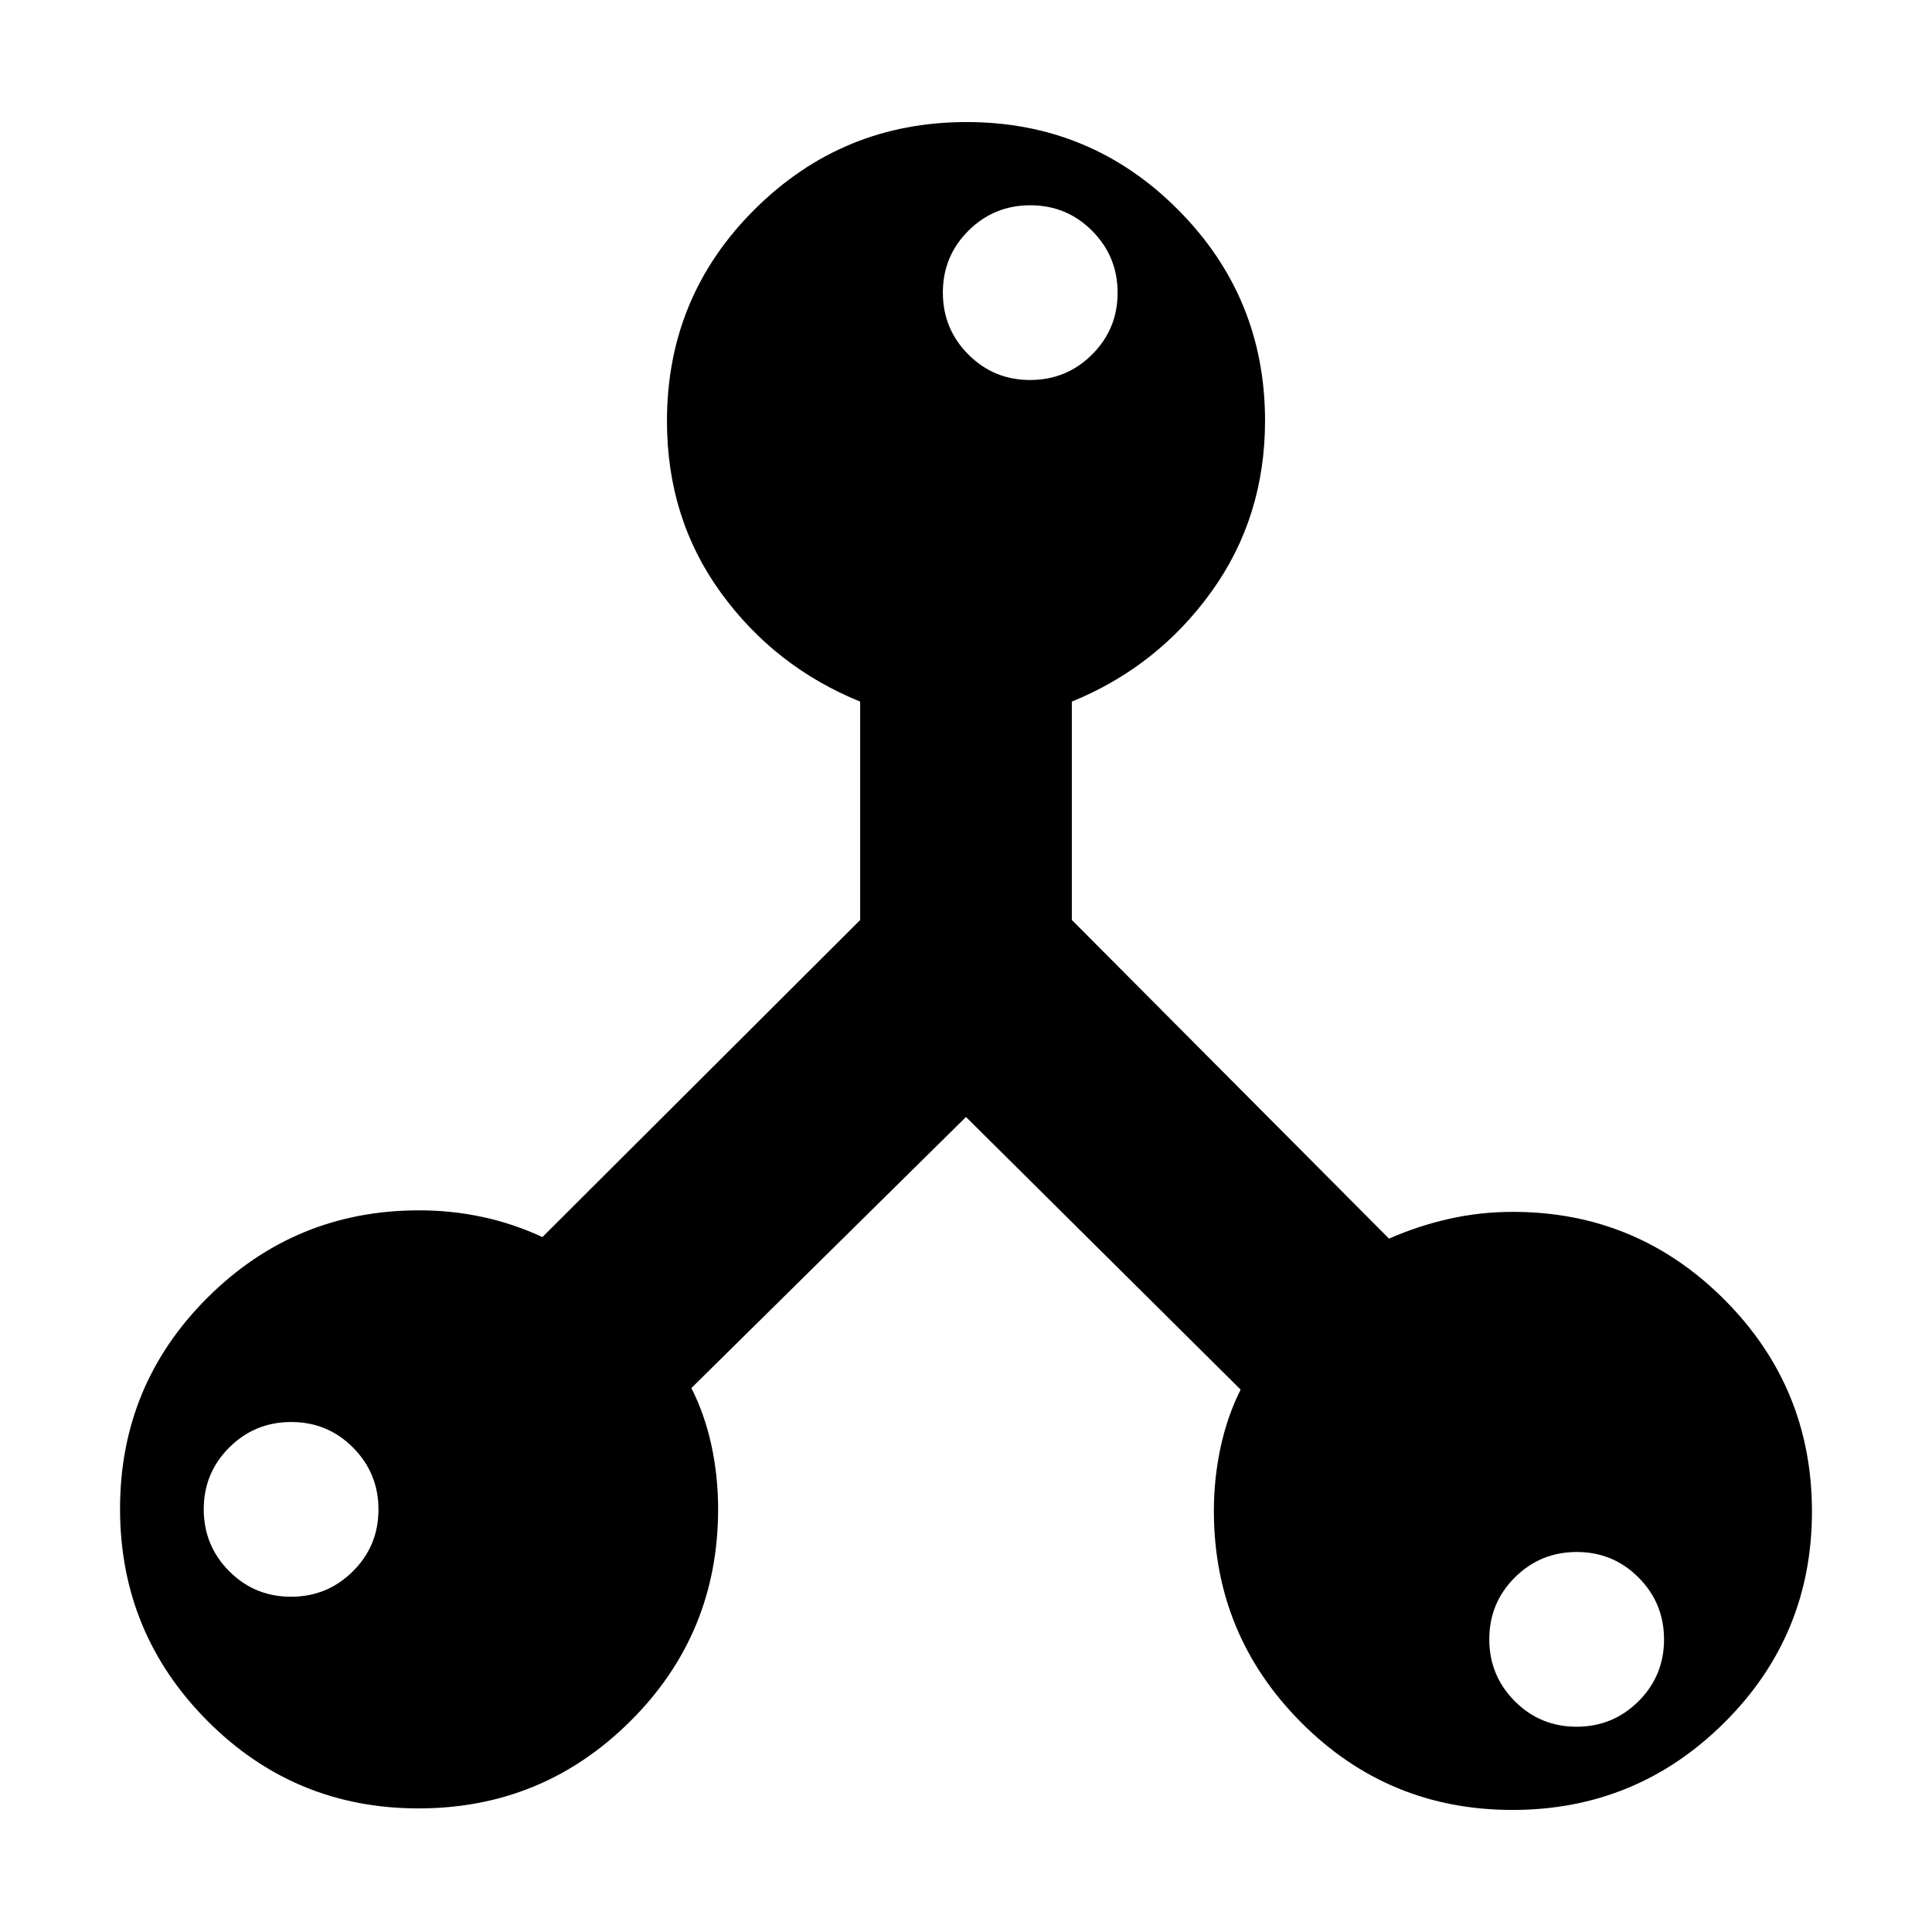 <svg xmlns="http://www.w3.org/2000/svg" height="20" viewBox="0 -960 960 960" width="20"><path d="M207.96-61.41q-61.67 0-104.99-43.6-43.32-43.59-43.32-105.27 0-61.67 43.52-104.99 43.53-43.32 105.09-43.32 16.2 0 31.55 3.31 15.35 3.3 29.71 9.98l157.89-157.55v-108.52q-42.48-17.28-69.24-54.17-26.76-36.88-26.76-85.24 0-61.85 43.6-105.21 43.59-43.36 105.27-43.36 61.67 0 104.99 43.46 43.32 43.46 43.32 104.94 0 48.05-26.76 85.14t-69.24 54.44v108.49l157.6 158.34q14.75-6.44 30.05-9.86 15.31-3.43 31.5-3.43 61.56 0 105.09 43.6 43.52 43.59 43.52 105.27 0 61.67-43.6 104.99-43.59 43.32-105.26 43.32-61.68 0-105-43.52-43.32-43.53-43.32-105.09 0-16.05 3.31-31.48 3.3-15.42 9.98-28.78L480-404.98l-136.46 134.7q6.67 13.16 9.98 28.55 3.31 15.39 3.31 31.51 0 62.09-43.6 105.45-43.59 43.36-105.27 43.36Zm-63.37-105.18q18.07 0 30.77-12.64 12.7-12.65 12.7-30.71 0-18.07-12.64-30.77-12.65-12.7-30.71-12.7-18.07 0-30.77 12.64-12.7 12.65-12.7 30.71 0 18.07 12.64 30.77 12.65 12.7 30.71 12.7ZM783.38-102q18.06 0 30.77-12.64 12.7-12.65 12.7-30.72 0-18.06-12.65-30.76-12.64-12.7-30.71-12.7-18.06 0-30.77 12.64-12.7 12.65-12.7 30.71 0 18.07 12.65 30.77 12.64 12.7 30.71 12.7ZM511.86-771.18q18.06 0 30.76-12.64 12.71-12.65 12.71-30.71 0-18.07-12.65-30.77-12.64-12.7-30.71-12.7t-30.77 12.64q-12.7 12.65-12.7 30.72 0 18.06 12.65 30.76 12.64 12.7 30.71 12.7Z"/></svg>